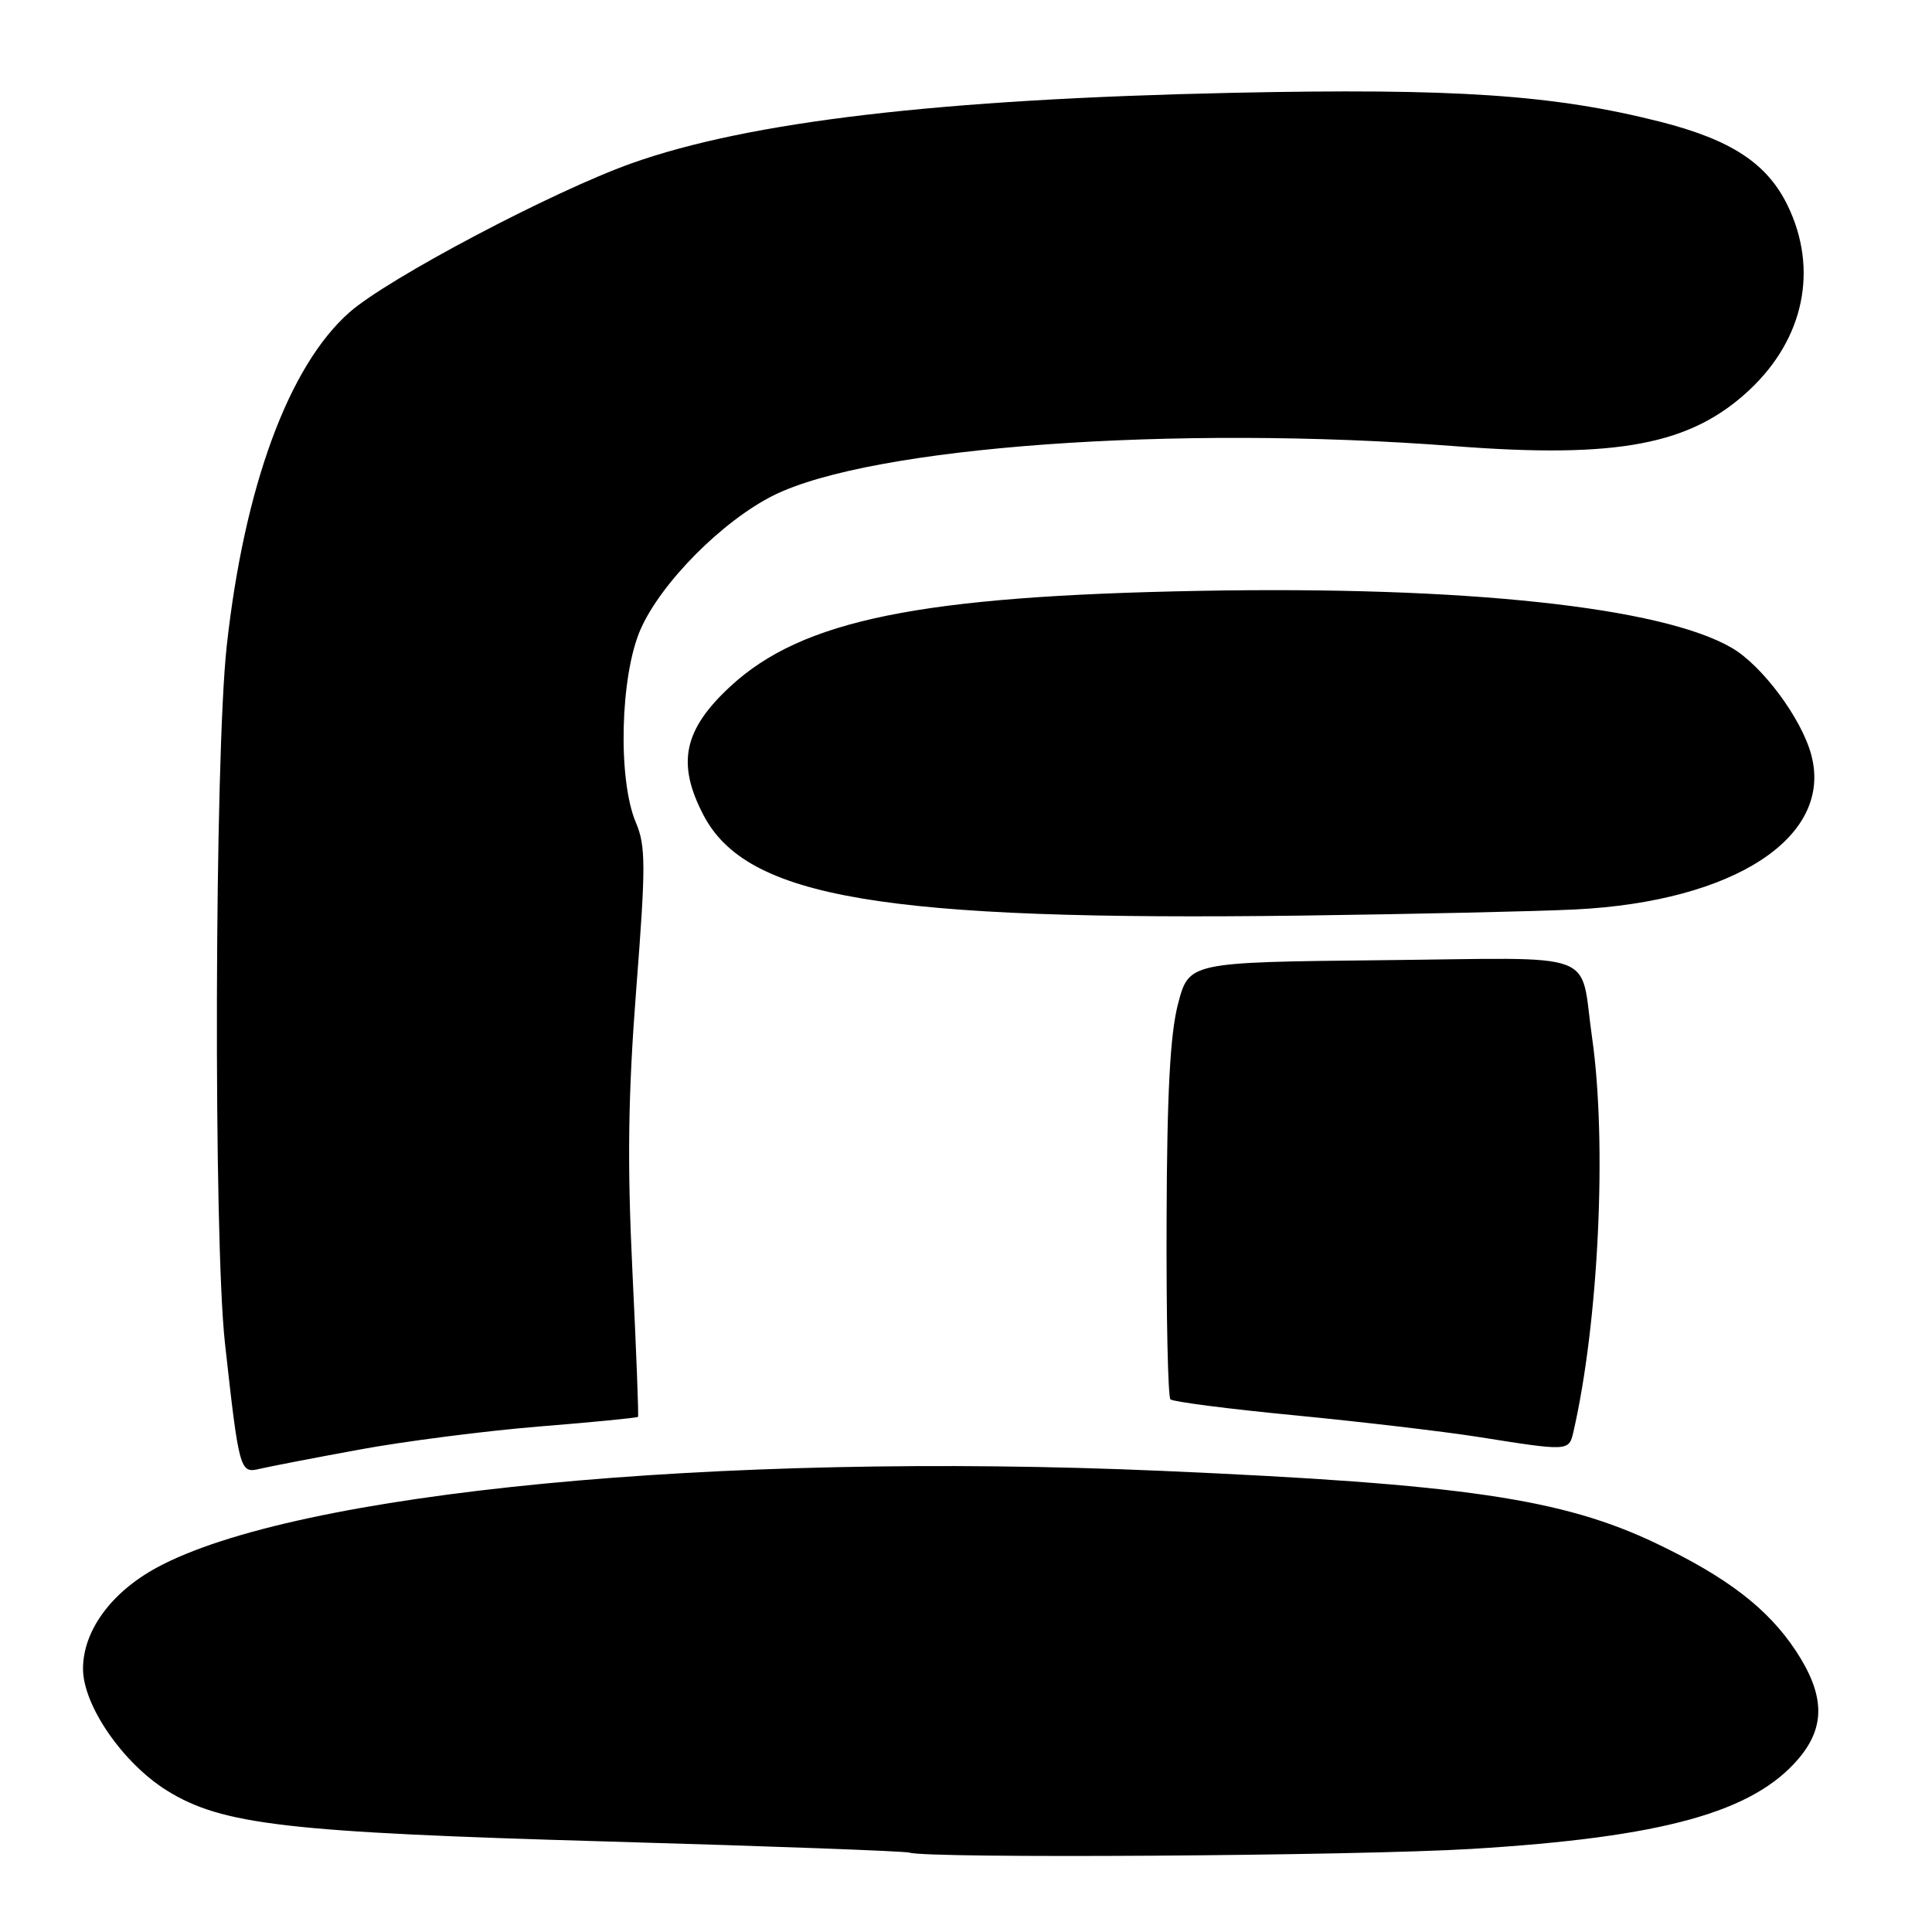 <?xml version="1.0" encoding="UTF-8" standalone="no"?>
<!DOCTYPE svg PUBLIC "-//W3C//DTD SVG 1.1//EN" "http://www.w3.org/Graphics/SVG/1.1/DTD/svg11.dtd" >
<svg xmlns="http://www.w3.org/2000/svg" xmlns:xlink="http://www.w3.org/1999/xlink" version="1.1" viewBox="0 0 256 256">
 <g >
 <path fill="currentColor"
d=" M 195.00 244.99 C 220.35 243.45 232.35 240.13 238.37 232.97 C 241.92 228.75 241.79 224.54 237.93 218.70 C 234.23 213.13 228.89 209.02 219.50 204.53 C 207.04 198.57 193.89 196.64 154.00 194.90 C 94.90 192.33 39.19 197.69 20.73 207.74 C 14.70 211.03 11.00 216.11 11.00 221.12 C 11.00 225.97 16.28 233.63 22.12 237.26 C 29.44 241.80 37.99 242.79 80.56 244.01 C 101.98 244.62 119.95 245.29 120.50 245.48 C 122.76 246.29 179.70 245.92 195.00 244.99 Z  M 47.50 192.10 C 53.55 190.98 64.32 189.60 71.43 189.02 C 78.54 188.45 84.44 187.87 84.54 187.74 C 84.64 187.61 84.31 178.95 83.80 168.50 C 83.10 154.02 83.22 145.10 84.31 131.00 C 85.58 114.69 85.57 112.09 84.26 109.00 C 81.84 103.30 82.17 89.58 84.87 83.41 C 87.59 77.21 95.74 69.01 102.50 65.64 C 115.49 59.18 155.71 56.27 192.66 59.11 C 214.38 60.79 224.07 58.94 231.84 51.64 C 239.06 44.85 240.96 35.68 236.88 27.25 C 234.17 21.66 229.42 18.53 219.98 16.13 C 205.86 12.55 192.80 11.67 163.23 12.30 C 124.53 13.14 99.27 16.10 83.69 21.64 C 73.25 25.36 51.44 36.87 46.31 41.38 C 38.26 48.46 32.36 64.49 30.04 85.63 C 28.43 100.34 28.27 164.07 29.81 178.00 C 31.67 194.81 31.80 195.26 34.35 194.64 C 35.53 194.36 41.45 193.21 47.50 192.10 Z  M 208.48 189.75 C 211.83 175.21 212.96 151.47 210.96 137.50 C 209.27 125.74 212.48 126.93 183.20 127.23 C 157.55 127.50 157.55 127.50 156.10 133.00 C 155.05 136.98 154.63 144.88 154.58 161.67 C 154.53 174.41 154.76 185.10 155.09 185.42 C 155.41 185.74 162.83 186.70 171.59 187.54 C 180.34 188.39 191.32 189.68 196.00 190.42 C 207.85 192.30 207.89 192.30 208.48 189.75 Z  M 208.69 120.51 C 229.83 119.47 242.93 110.89 240.00 100.01 C 238.71 95.20 233.51 88.20 229.48 85.85 C 220.21 80.44 194.17 77.64 159.00 78.29 C 121.92 78.97 106.32 82.14 96.80 90.93 C 90.58 96.68 89.64 101.12 93.19 107.96 C 98.91 118.99 116.97 122.04 172.50 121.32 C 187.35 121.12 203.64 120.76 208.69 120.51 Z "/>
</g>
</svg>